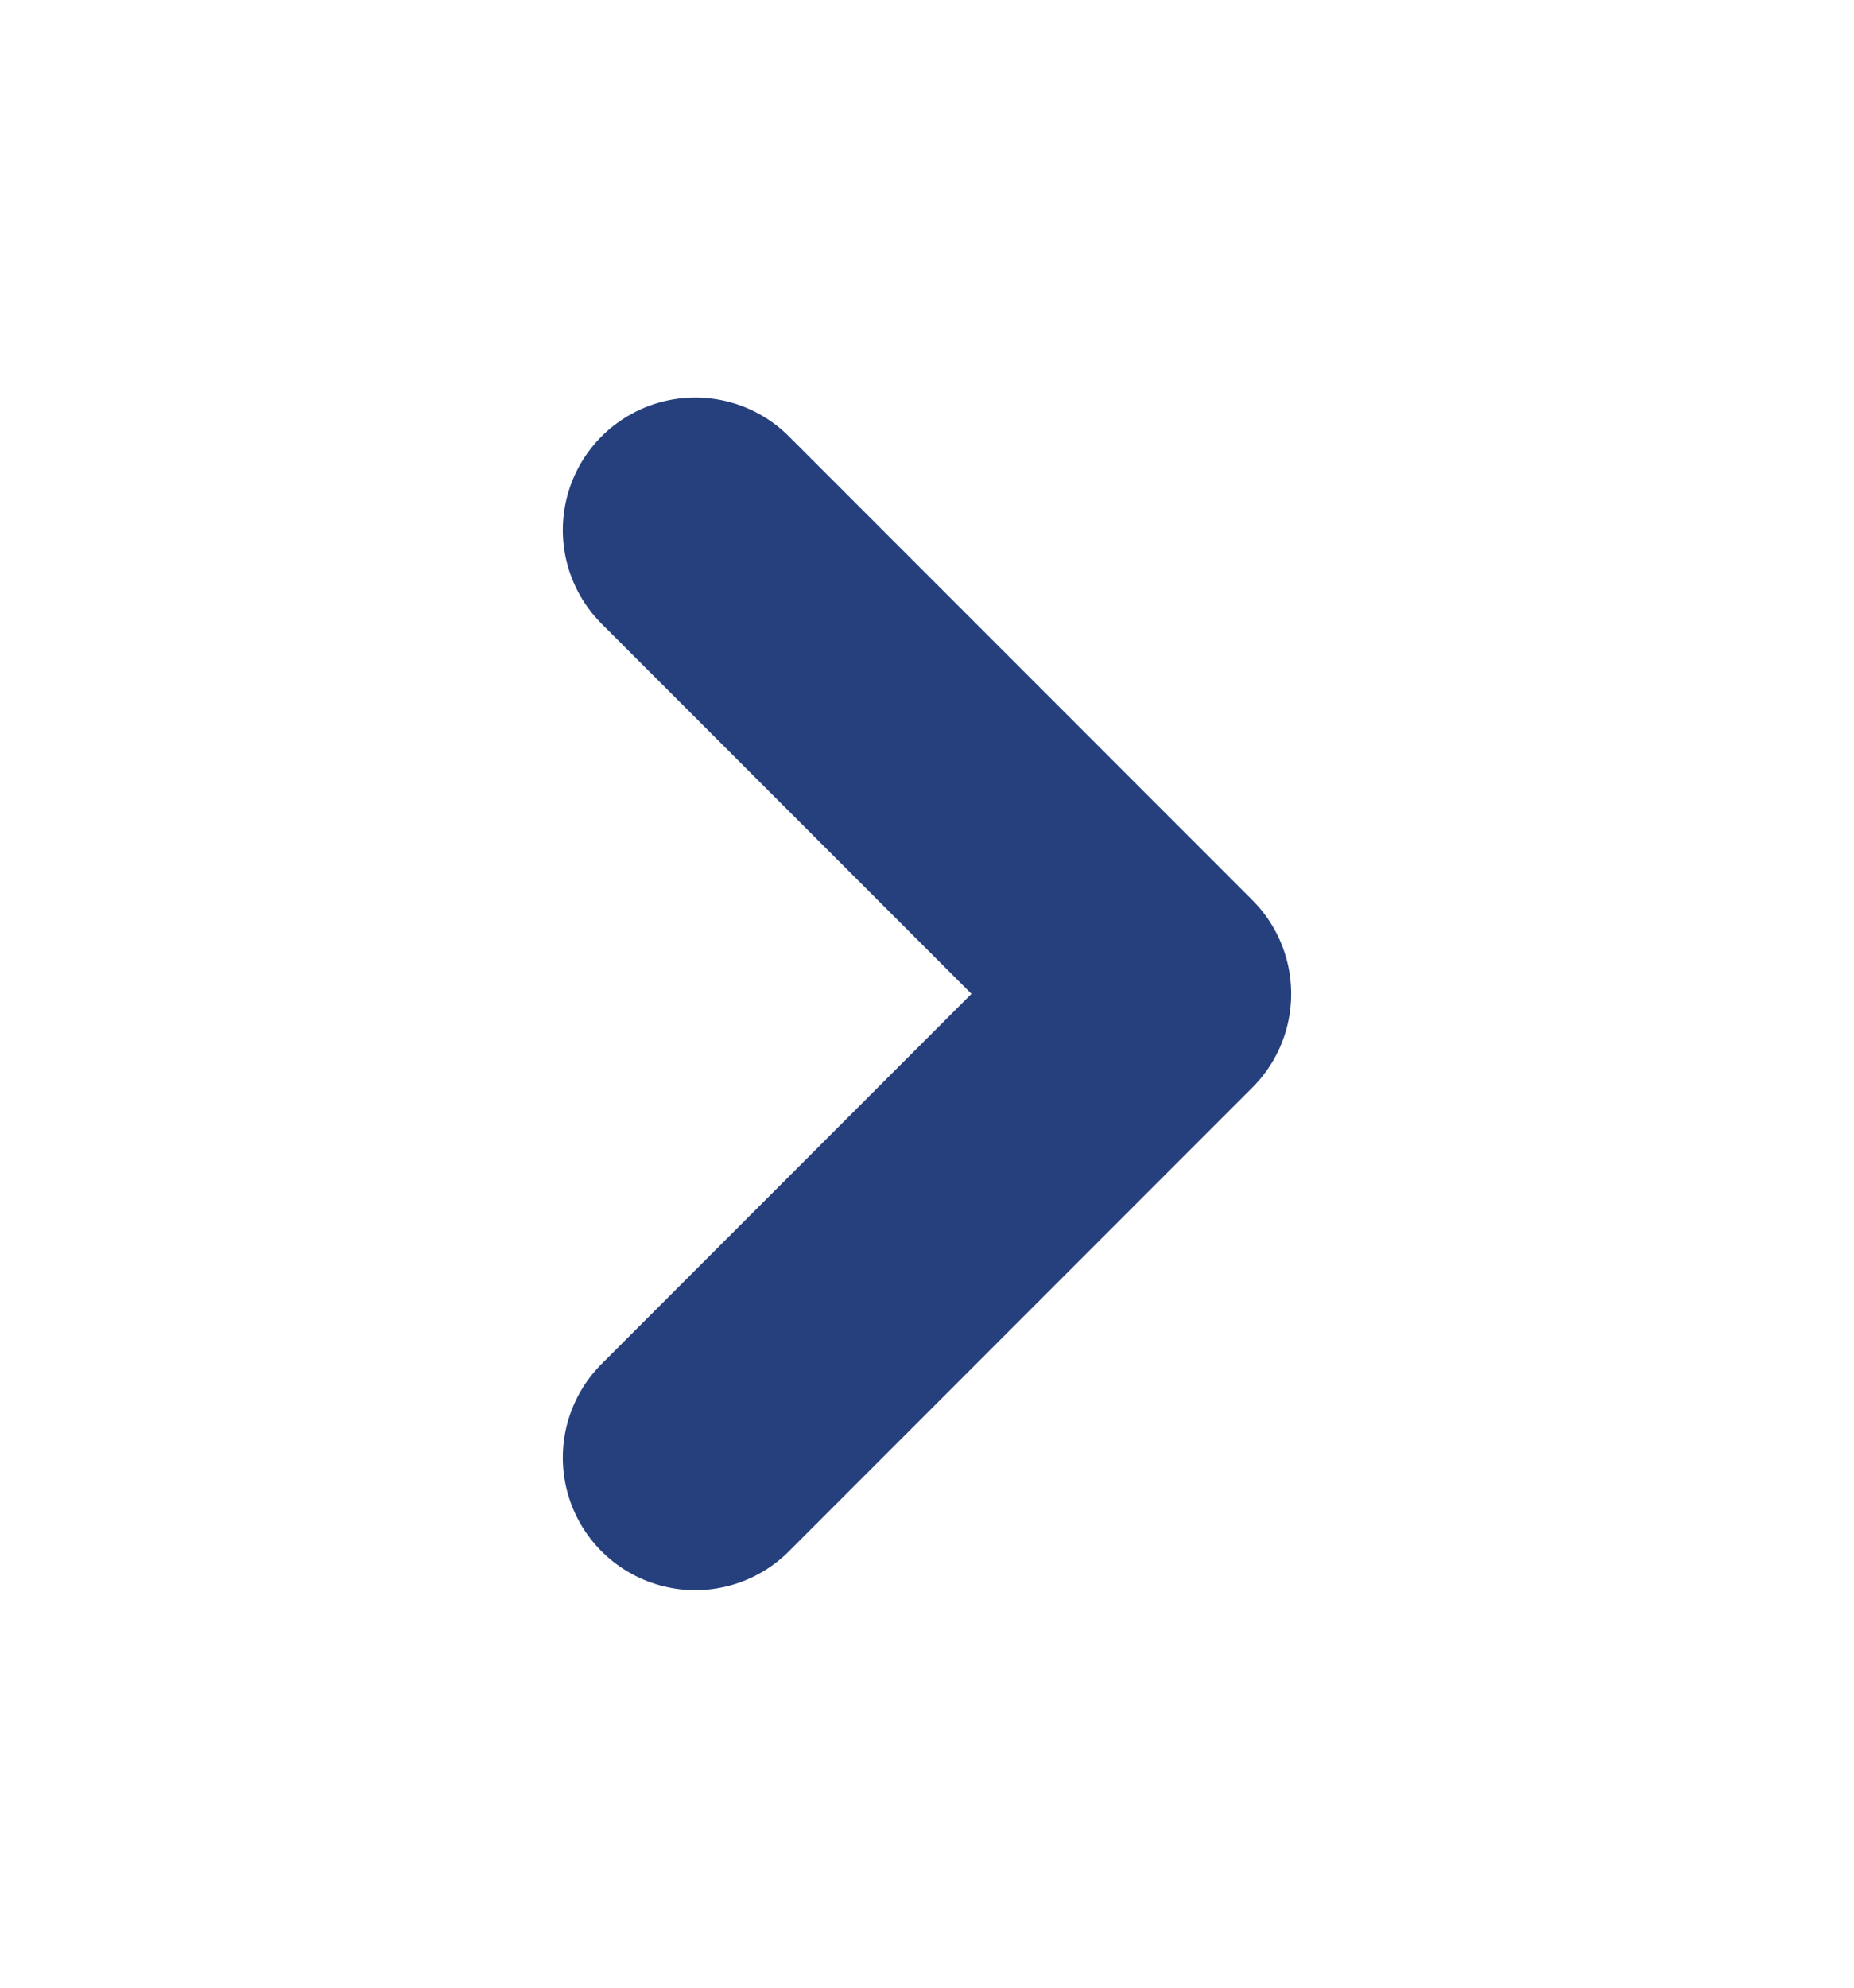 <svg width="14" height="15" viewBox="0 0 14 15" fill="none" xmlns="http://www.w3.org/2000/svg">
<path d="M5.25 11L8.75 7.5L5.25 4" stroke="#26407E" stroke-width="2" stroke-linecap="round" stroke-linejoin="round"/>
</svg>
